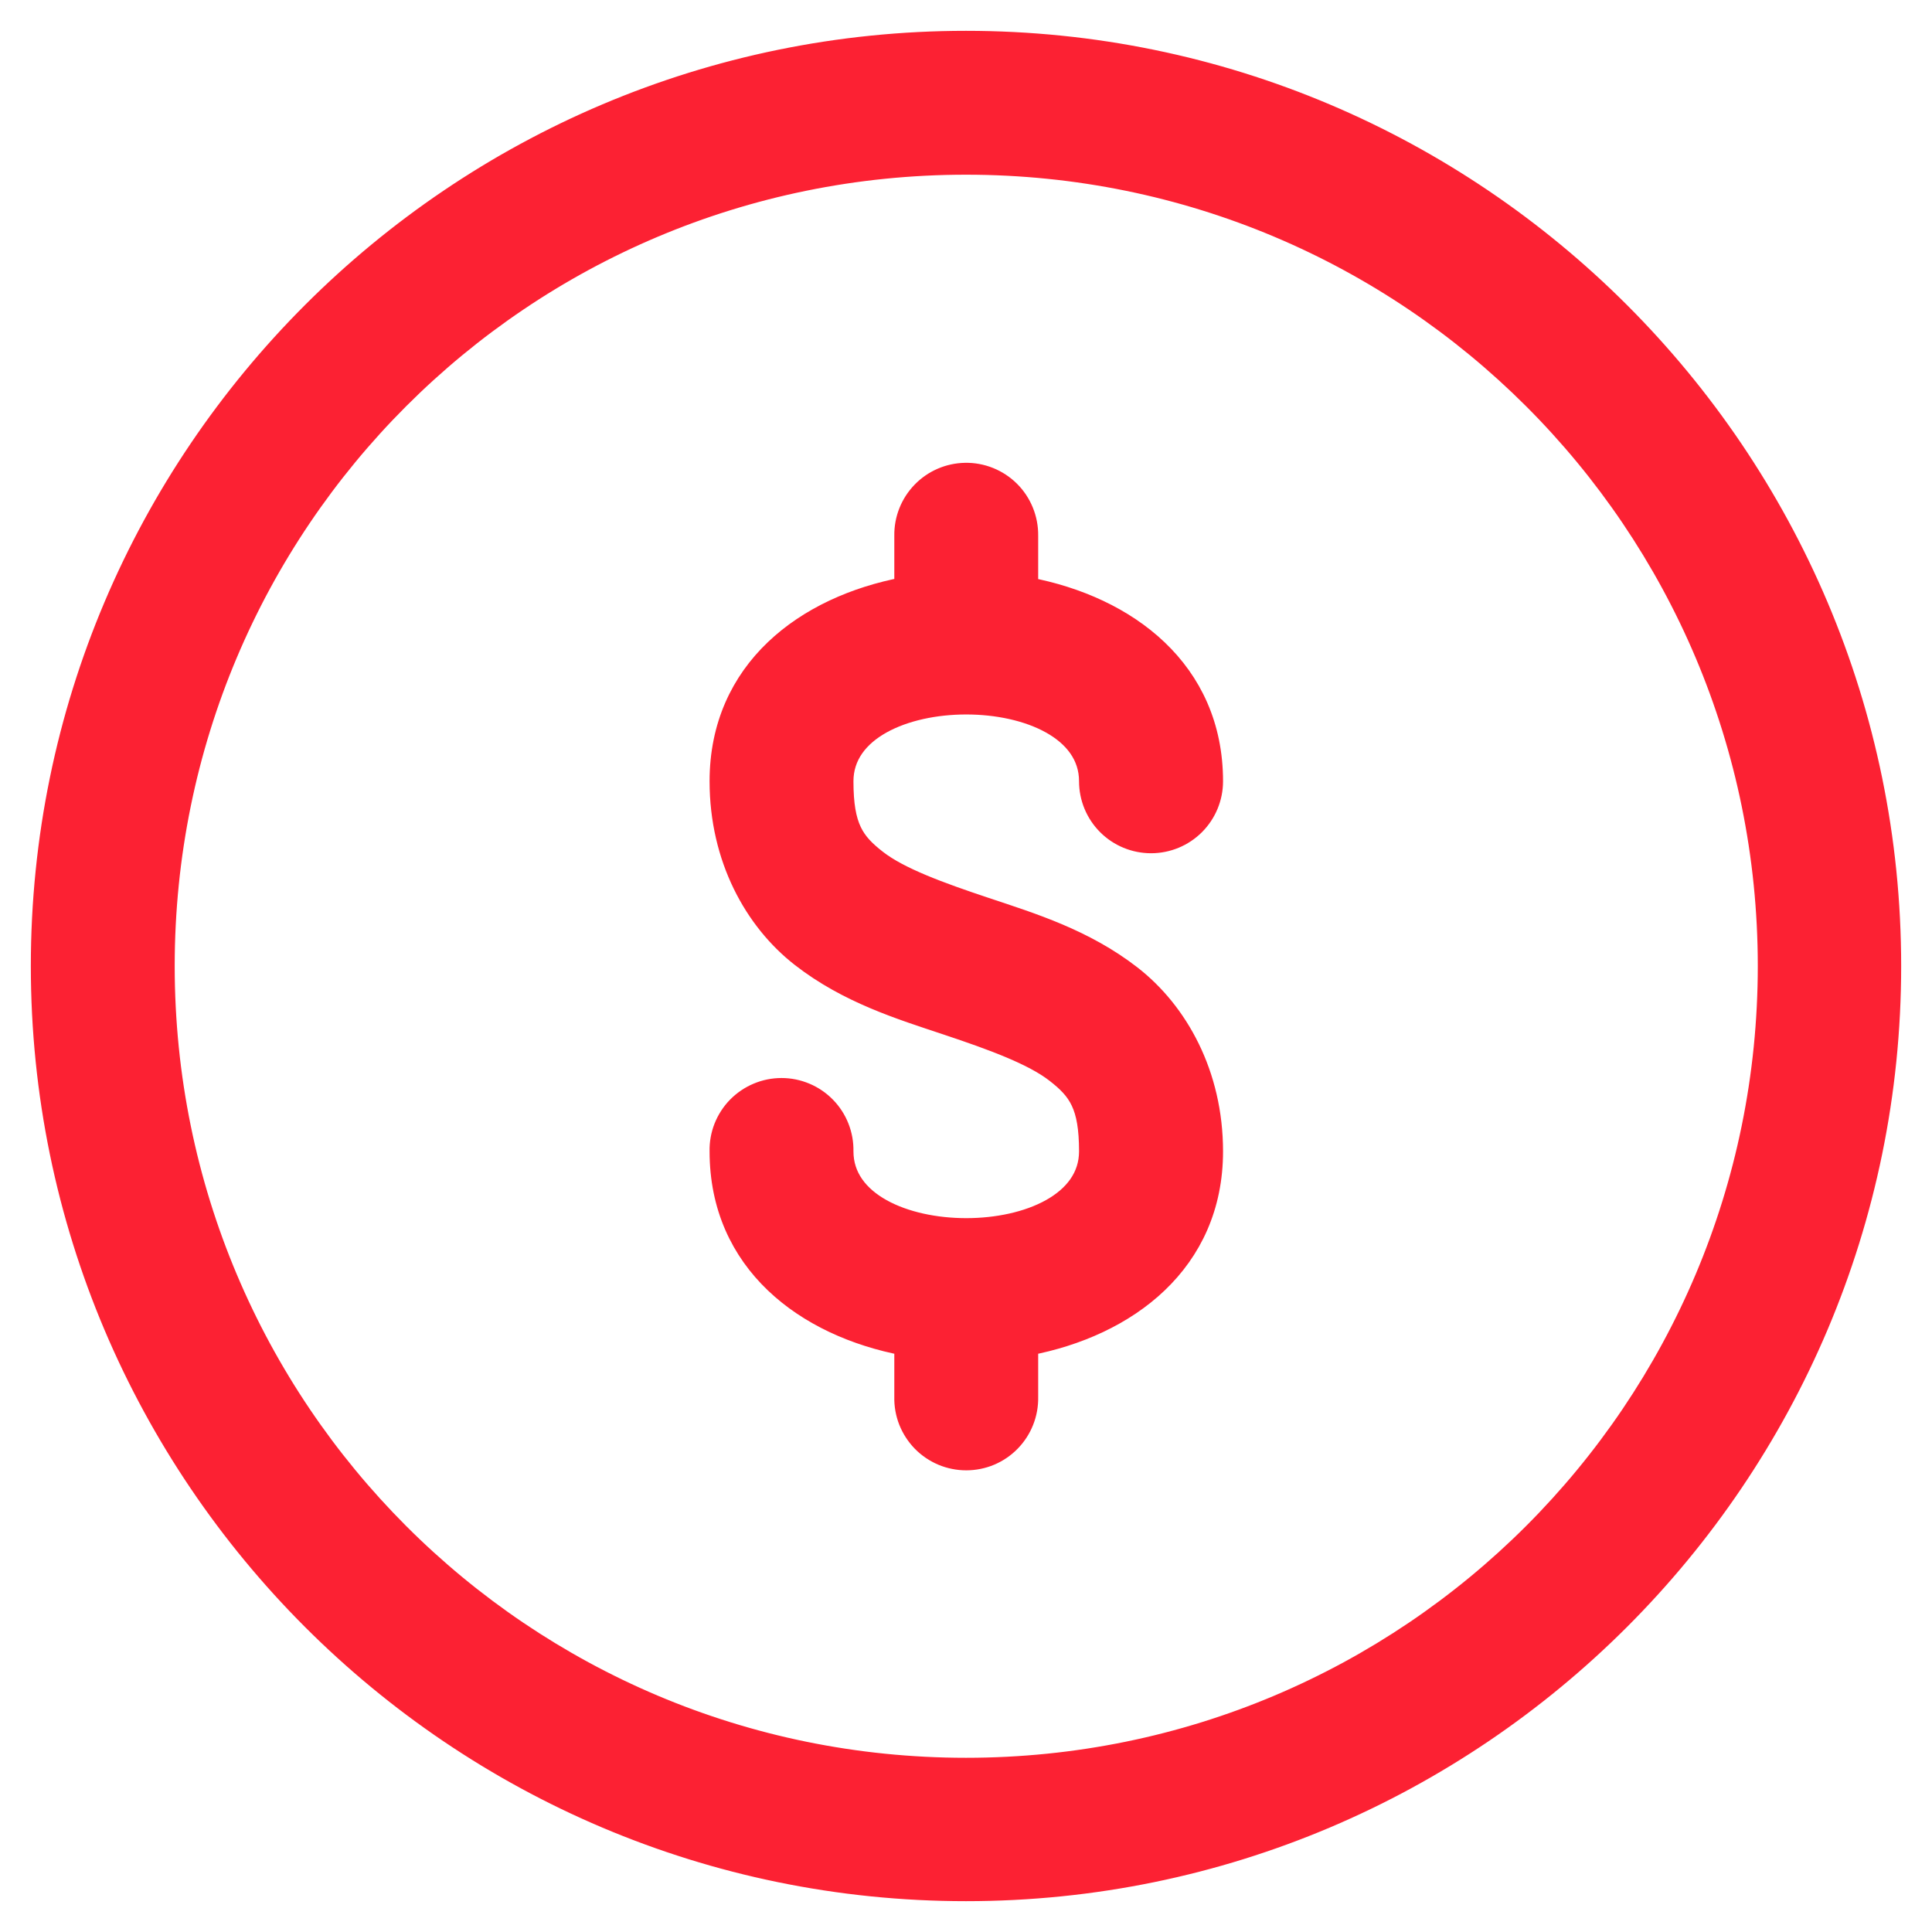 <svg width="47" height="47" viewBox="0 0 47 47" fill="none" xmlns="http://www.w3.org/2000/svg">
<path d="M23.5 1C11.091 1 1 11.091 1 23.5C1 35.909 11.091 46 23.5 46C35.909 46 46 35.909 46 23.5C46 11.091 35.909 1 23.5 1ZM23.5 4C34.287 4 43.012 12.713 43.012 23.5C43.012 34.287 34.287 43.012 23.5 43.012C12.713 43.012 4 34.287 4 23.5C4 12.713 12.713 4 23.5 4ZM23.48 11.509C23.083 11.516 22.706 11.679 22.43 11.964C22.154 12.248 22.001 12.63 22.006 13.026V14.289C19.584 14.743 17.512 16.303 17.512 19.006C17.512 20.881 18.357 22.397 19.492 23.28C20.627 24.163 21.909 24.555 23.034 24.93C24.159 25.305 25.13 25.663 25.683 26.093C26.235 26.522 26.5 26.884 26.5 28.009C26.5 30.509 20.512 30.509 20.512 28.009C20.516 27.809 20.481 27.61 20.407 27.424C20.334 27.239 20.224 27.069 20.084 26.926C19.945 26.784 19.778 26.67 19.594 26.593C19.409 26.515 19.212 26.475 19.012 26.475C18.812 26.475 18.614 26.515 18.43 26.593C18.246 26.67 18.079 26.784 17.939 26.926C17.799 27.069 17.69 27.239 17.616 27.424C17.543 27.61 17.507 27.809 17.512 28.009C17.512 30.709 19.586 32.272 22.006 32.728V33.985C22.001 34.185 22.037 34.384 22.11 34.57C22.184 34.755 22.294 34.925 22.433 35.068C22.573 35.211 22.74 35.324 22.924 35.402C23.108 35.479 23.306 35.519 23.506 35.519C23.706 35.519 23.904 35.479 24.088 35.402C24.272 35.324 24.439 35.211 24.578 35.068C24.718 34.925 24.828 34.755 24.901 34.57C24.975 34.384 25.01 34.185 25.006 33.985V32.728C27.426 32.272 29.503 30.71 29.503 28.009C29.503 26.134 28.655 24.617 27.52 23.734C26.384 22.851 25.102 22.457 23.977 22.082C22.852 21.707 21.881 21.351 21.329 20.922C20.777 20.492 20.512 20.131 20.512 19.006C20.512 16.506 26.5 16.506 26.5 19.006C26.5 19.404 26.658 19.786 26.94 20.068C27.221 20.349 27.603 20.507 28.002 20.507C28.4 20.507 28.782 20.349 29.063 20.068C29.345 19.786 29.503 19.404 29.503 19.006C29.503 16.307 27.426 14.749 25.006 14.292V13.026C25.008 12.826 24.97 12.627 24.894 12.441C24.818 12.255 24.706 12.086 24.564 11.945C24.421 11.803 24.252 11.692 24.066 11.617C23.88 11.542 23.68 11.505 23.48 11.509Z" fill="#FC2133" stroke="#FC2133" stroke-width="0.5"/>
</svg>
